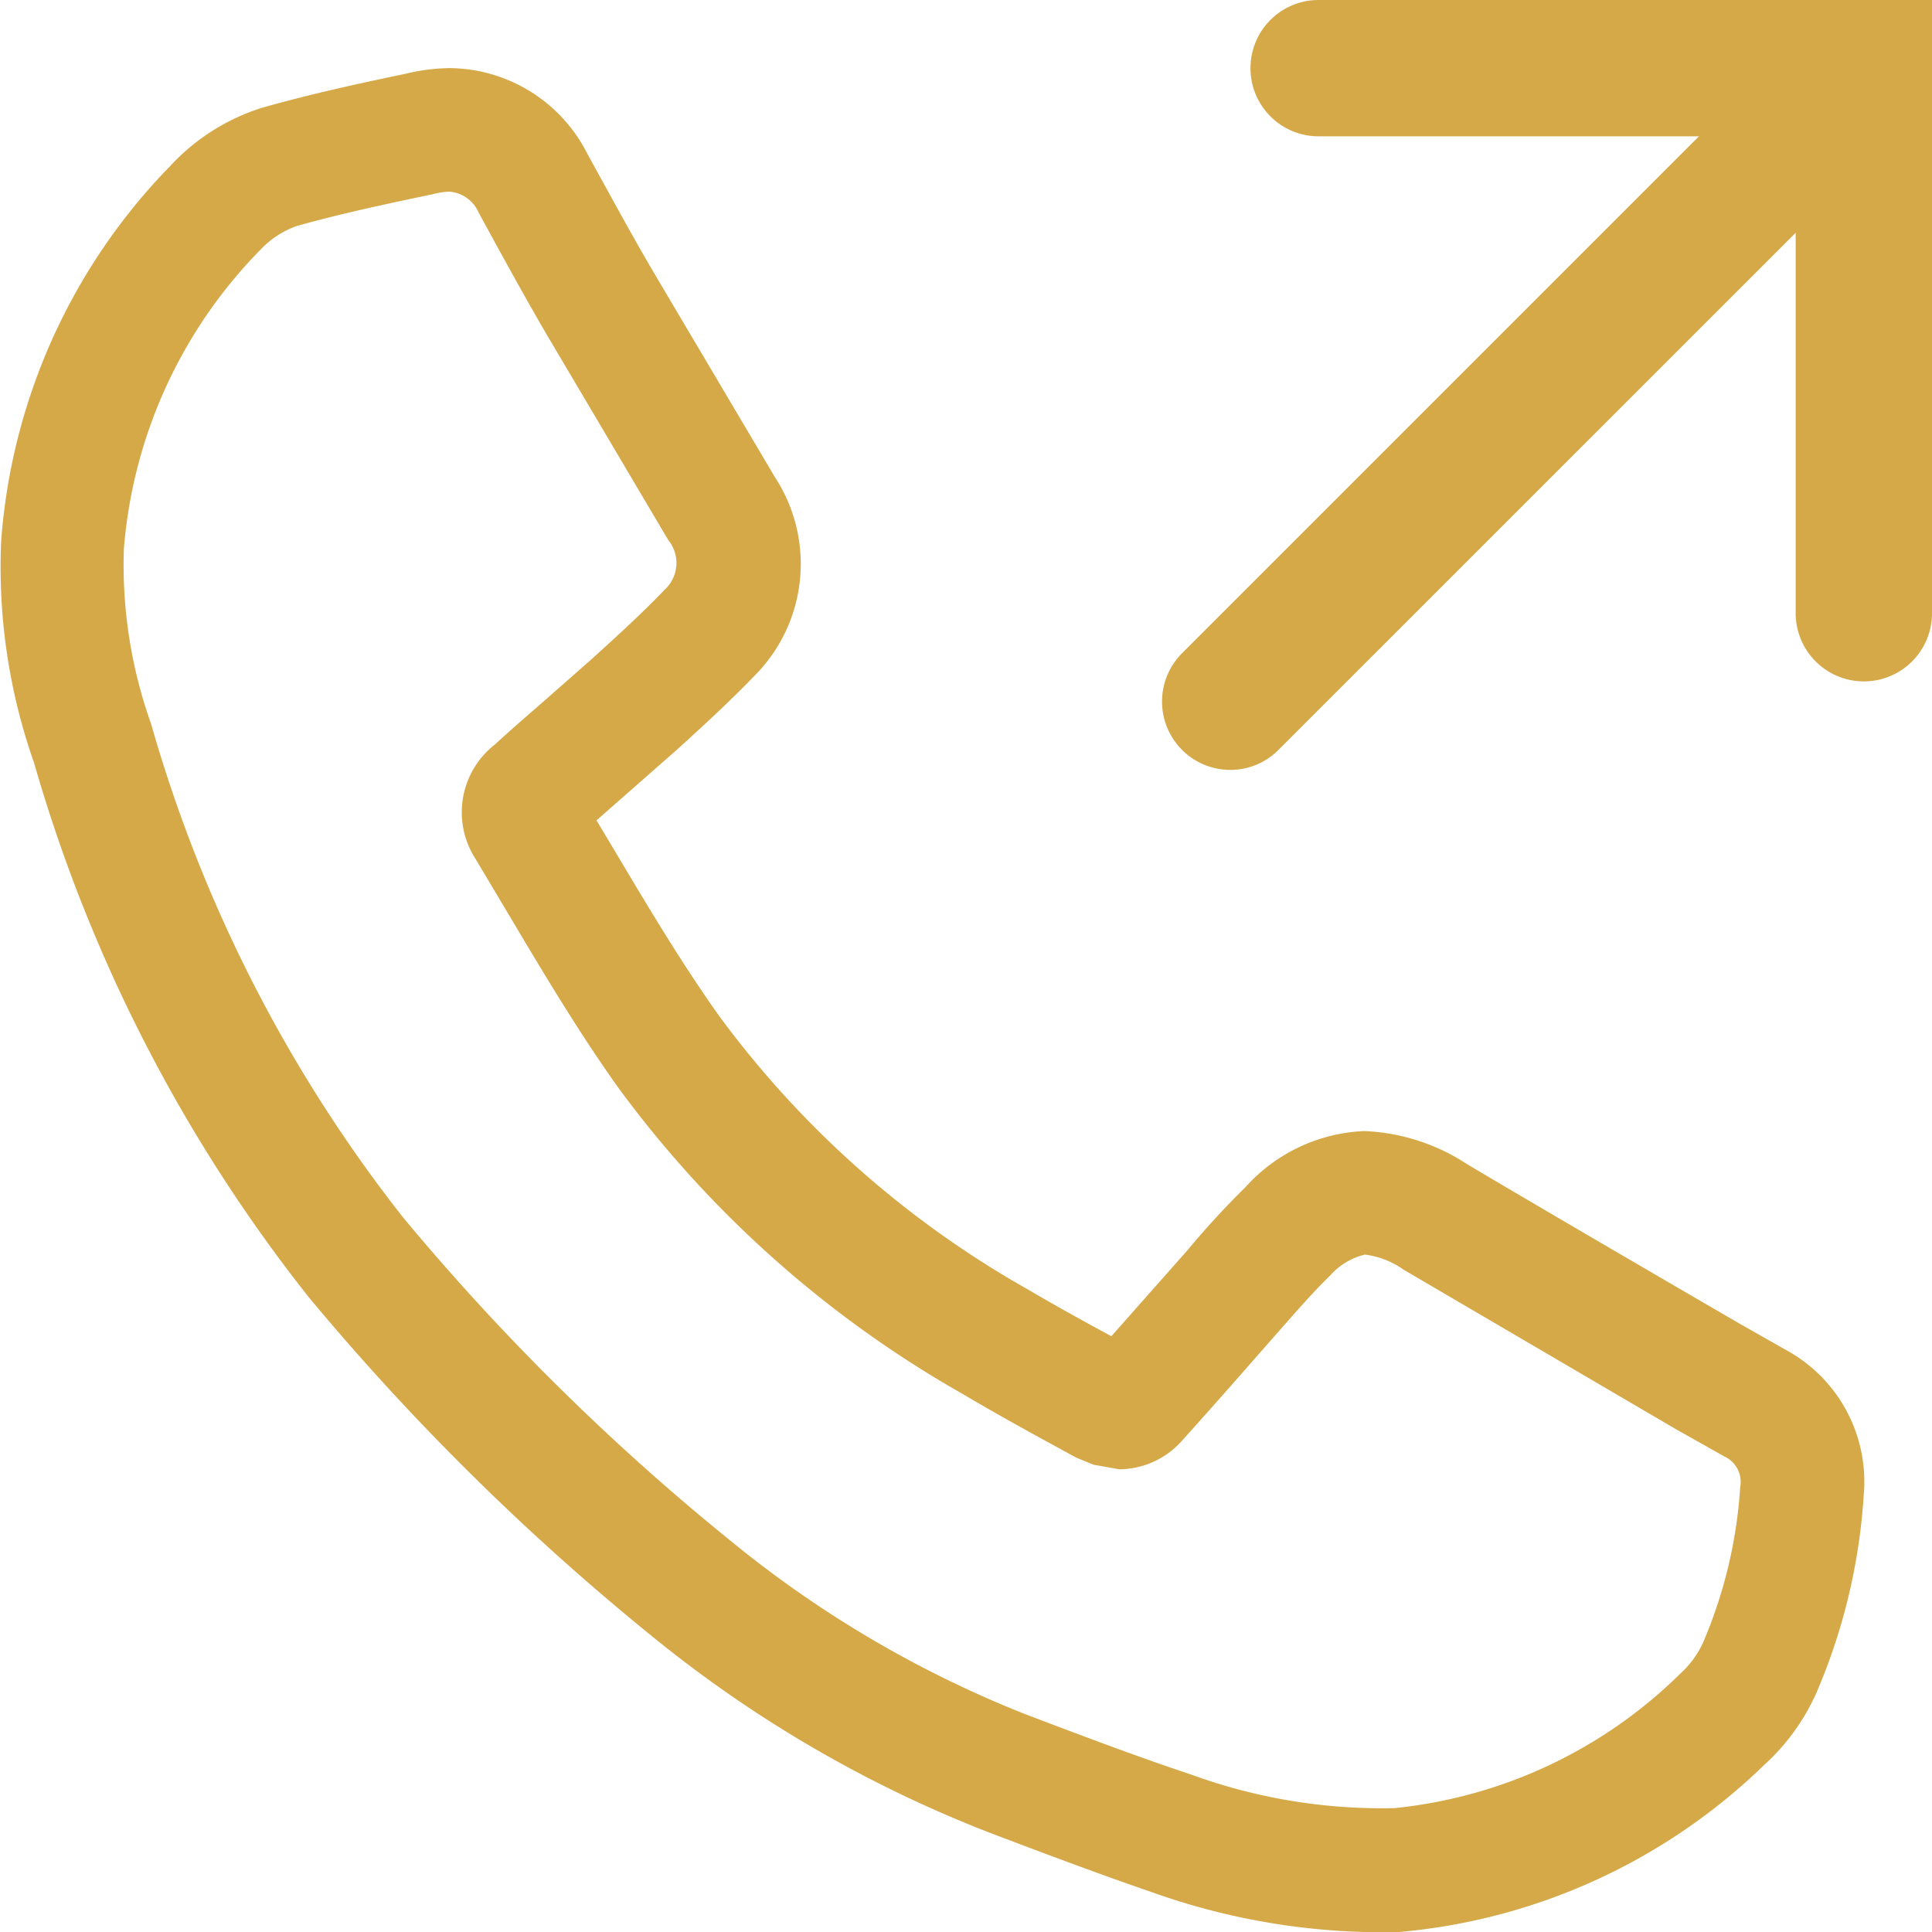 <svg xmlns="http://www.w3.org/2000/svg" width="16" height="16" viewBox="0 0 16 16">
  <g id="Group_2281" data-name="Group 2281" transform="translate(6531.792 6757.468)">
    <path id="Path_456" data-name="Path 456" d="M-6520.219-6741.467a5.687,5.687,0,0,1-2.04-.333c-.457-.157-.911-.329-1.313-.481a10.34,10.34,0,0,1-2.8-1.62,20.411,20.411,0,0,1-2.862-2.823,12.841,12.841,0,0,1-2.277-4.43,4.874,4.874,0,0,1-.271-1.839,4.968,4.968,0,0,1,1.408-3.109,1.745,1.745,0,0,1,.757-.475c.4-.113.8-.2,1.183-.28a1.649,1.649,0,0,1,.363-.047,1.29,1.29,0,0,1,1.143.709l.088.16c.16.291.3.547.448.8l1.019,1.721a1.312,1.312,0,0,1-.17,1.642c-.21.218-.433.422-.649.618l-.66.58.149.249c.288.484.561.941.867,1.371a8.134,8.134,0,0,0,2.55,2.261c.208.122.417.239.65.365l.048.026.631-.713a6.985,6.985,0,0,1,.479-.521,1.4,1.4,0,0,1,.985-.465,1.674,1.674,0,0,1,.849.273c.671.4,2.25,1.317,2.25,1.317l.4.227a1.242,1.242,0,0,1,.636,1.206,4.926,4.926,0,0,1-.389,1.624,1.785,1.785,0,0,1-.432.6,4.963,4.963,0,0,1-3.026,1.386Zm-7.852-14.414a.64.64,0,0,0-.14.022c-.376.079-.751.158-1.121.262a.752.752,0,0,0-.3.194,3.983,3.983,0,0,0-1.134,2.48,3.914,3.914,0,0,0,.226,1.452,11.869,11.869,0,0,0,2.086,4.085,19.353,19.353,0,0,0,2.717,2.682,9.183,9.183,0,0,0,2.438,1.433c.493.187.932.353,1.374.5a4.6,4.6,0,0,0,1.682.277,3.933,3.933,0,0,0,2.37-1.117.79.79,0,0,0,.186-.256,3.905,3.905,0,0,0,.307-1.289.231.231,0,0,0-.131-.25l-.4-.225-2.257-1.322a.7.7,0,0,0-.321-.125.561.561,0,0,0-.288.174c-.144.14-.271.288-.4.433l-.419.477c-.153.173-.277.313-.4.449a.7.7,0,0,1-.527.245l-.213-.038-.142-.058c-.35-.191-.644-.351-.933-.523a9.107,9.107,0,0,1-2.864-2.546c-.334-.469-.638-.981-.907-1.434l-.273-.458a.711.711,0,0,1,.16-.944c.115-.106.237-.212.4-.354l.4-.352c.234-.212.427-.389.609-.579a.3.3,0,0,0,.028-.41l-1.021-1.726c-.159-.274-.311-.55-.461-.824l-.087-.159A.289.289,0,0,0-6528.071-6755.881Z" transform="translate(0 0)" fill="#d5a948"/>
    <g id="Group_544" data-name="Group 544" transform="translate(-6522.168 -6757.468)">
      <g id="Group_543" data-name="Group 543">
        <g id="Group_541" data-name="Group 541">
          <path id="Path_457" data-name="Path 457" d="M-6521.653-6751.092a.565.565,0,0,1-.4-.166.566.566,0,0,1,0-.8l5.247-5.247a.567.567,0,0,1,.8,0,.565.565,0,0,1,0,.8l-5.247,5.246A.56.56,0,0,1-6521.653-6751.092Z" transform="translate(6522.218 6757.468)" fill="#d5a948"/>
        </g>
        <g id="Group_542" data-name="Group 542" transform="translate(0.732)">
          <path id="Path_458" data-name="Path 458" d="M-6516.406-6751.825a.565.565,0,0,1-.565-.564v-3.95h-3.95a.564.564,0,0,1-.565-.565.564.564,0,0,1,.565-.564h5.079v5.079A.564.564,0,0,1-6516.406-6751.825Z" transform="translate(6521.486 6757.468)" fill="#d5a948"/>
        </g>
      </g>
    </g>
  </g>
</svg>
